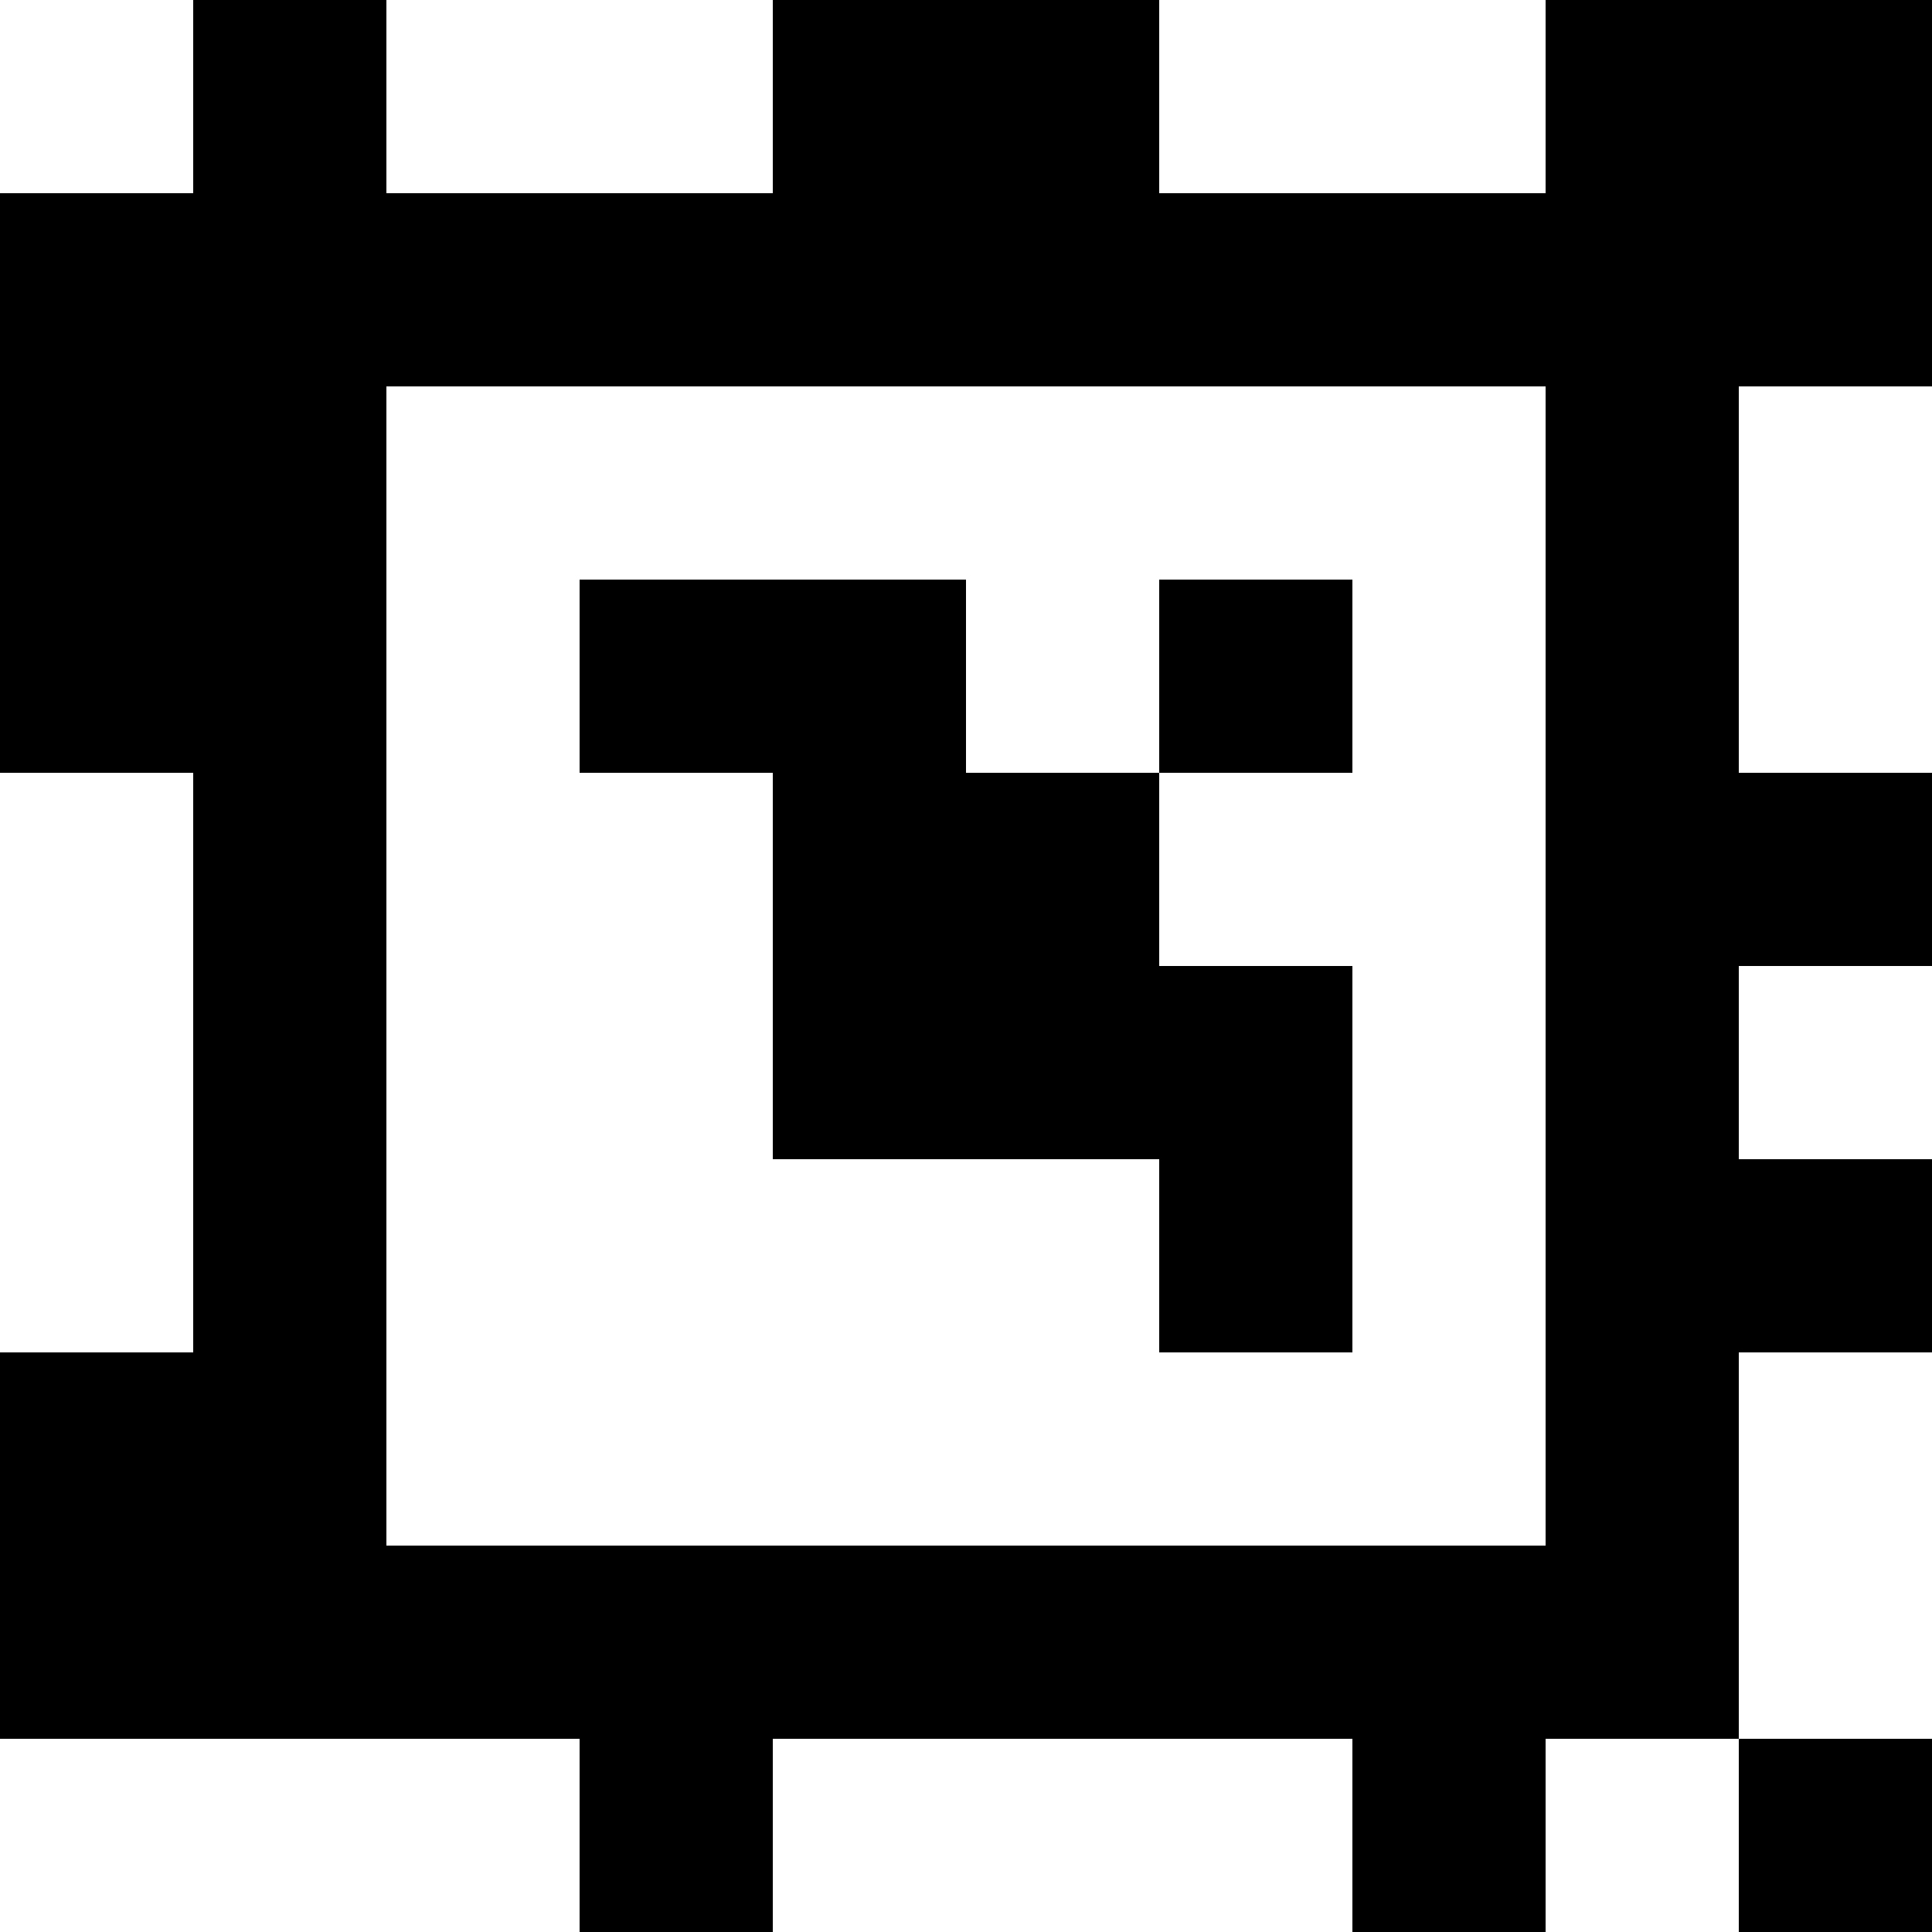 <?xml version="1.0" standalone="yes"?>
<svg xmlns="http://www.w3.org/2000/svg" width="100" height="100">
<rect width="100%" height="100%" fill="#808080" stroke="none"/>
<path style="fill:#ffffff; stroke:none;" d="M0 0L0 10L10 10L10 0L0 0z"/>
<path style="fill:#000000; stroke:none;" d="M10 0L10 10L0 10L0 40L10 40L10 70L0 70L0 90L30 90L30 100L40 100L40 90L70 90L70 100L80 100L80 90L90 90L90 100L100 100L100 90L90 90L90 70L100 70L100 60L90 60L90 50L100 50L100 40L90 40L90 20L100 20L100 0L80 0L80 10L60 10L60 0L40 0L40 10L20 10L20 0L10 0z"/>
<path style="fill:#ffffff; stroke:none;" d="M20 0L20 10L40 10L40 0L20 0M60 0L60 10L80 10L80 0L60 0M20 20L20 80L80 80L80 20L20 20M90 20L90 40L100 40L100 20L90 20z"/>
<path style="fill:#000000; stroke:none;" d="M30 30L30 40L40 40L40 60L60 60L60 70L70 70L70 50L60 50L60 40L70 40L70 30L60 30L60 40L50 40L50 30L30 30z"/>
<path style="fill:#ffffff; stroke:none;" d="M0 40L0 70L10 70L10 40L0 40M90 50L90 60L100 60L100 50L90 50M90 70L90 90L100 90L100 70L90 70M0 90L0 100L30 100L30 90L0 90M40 90L40 100L70 100L70 90L40 90M80 90L80 100L90 100L90 90L80 90z"/>
</svg>

